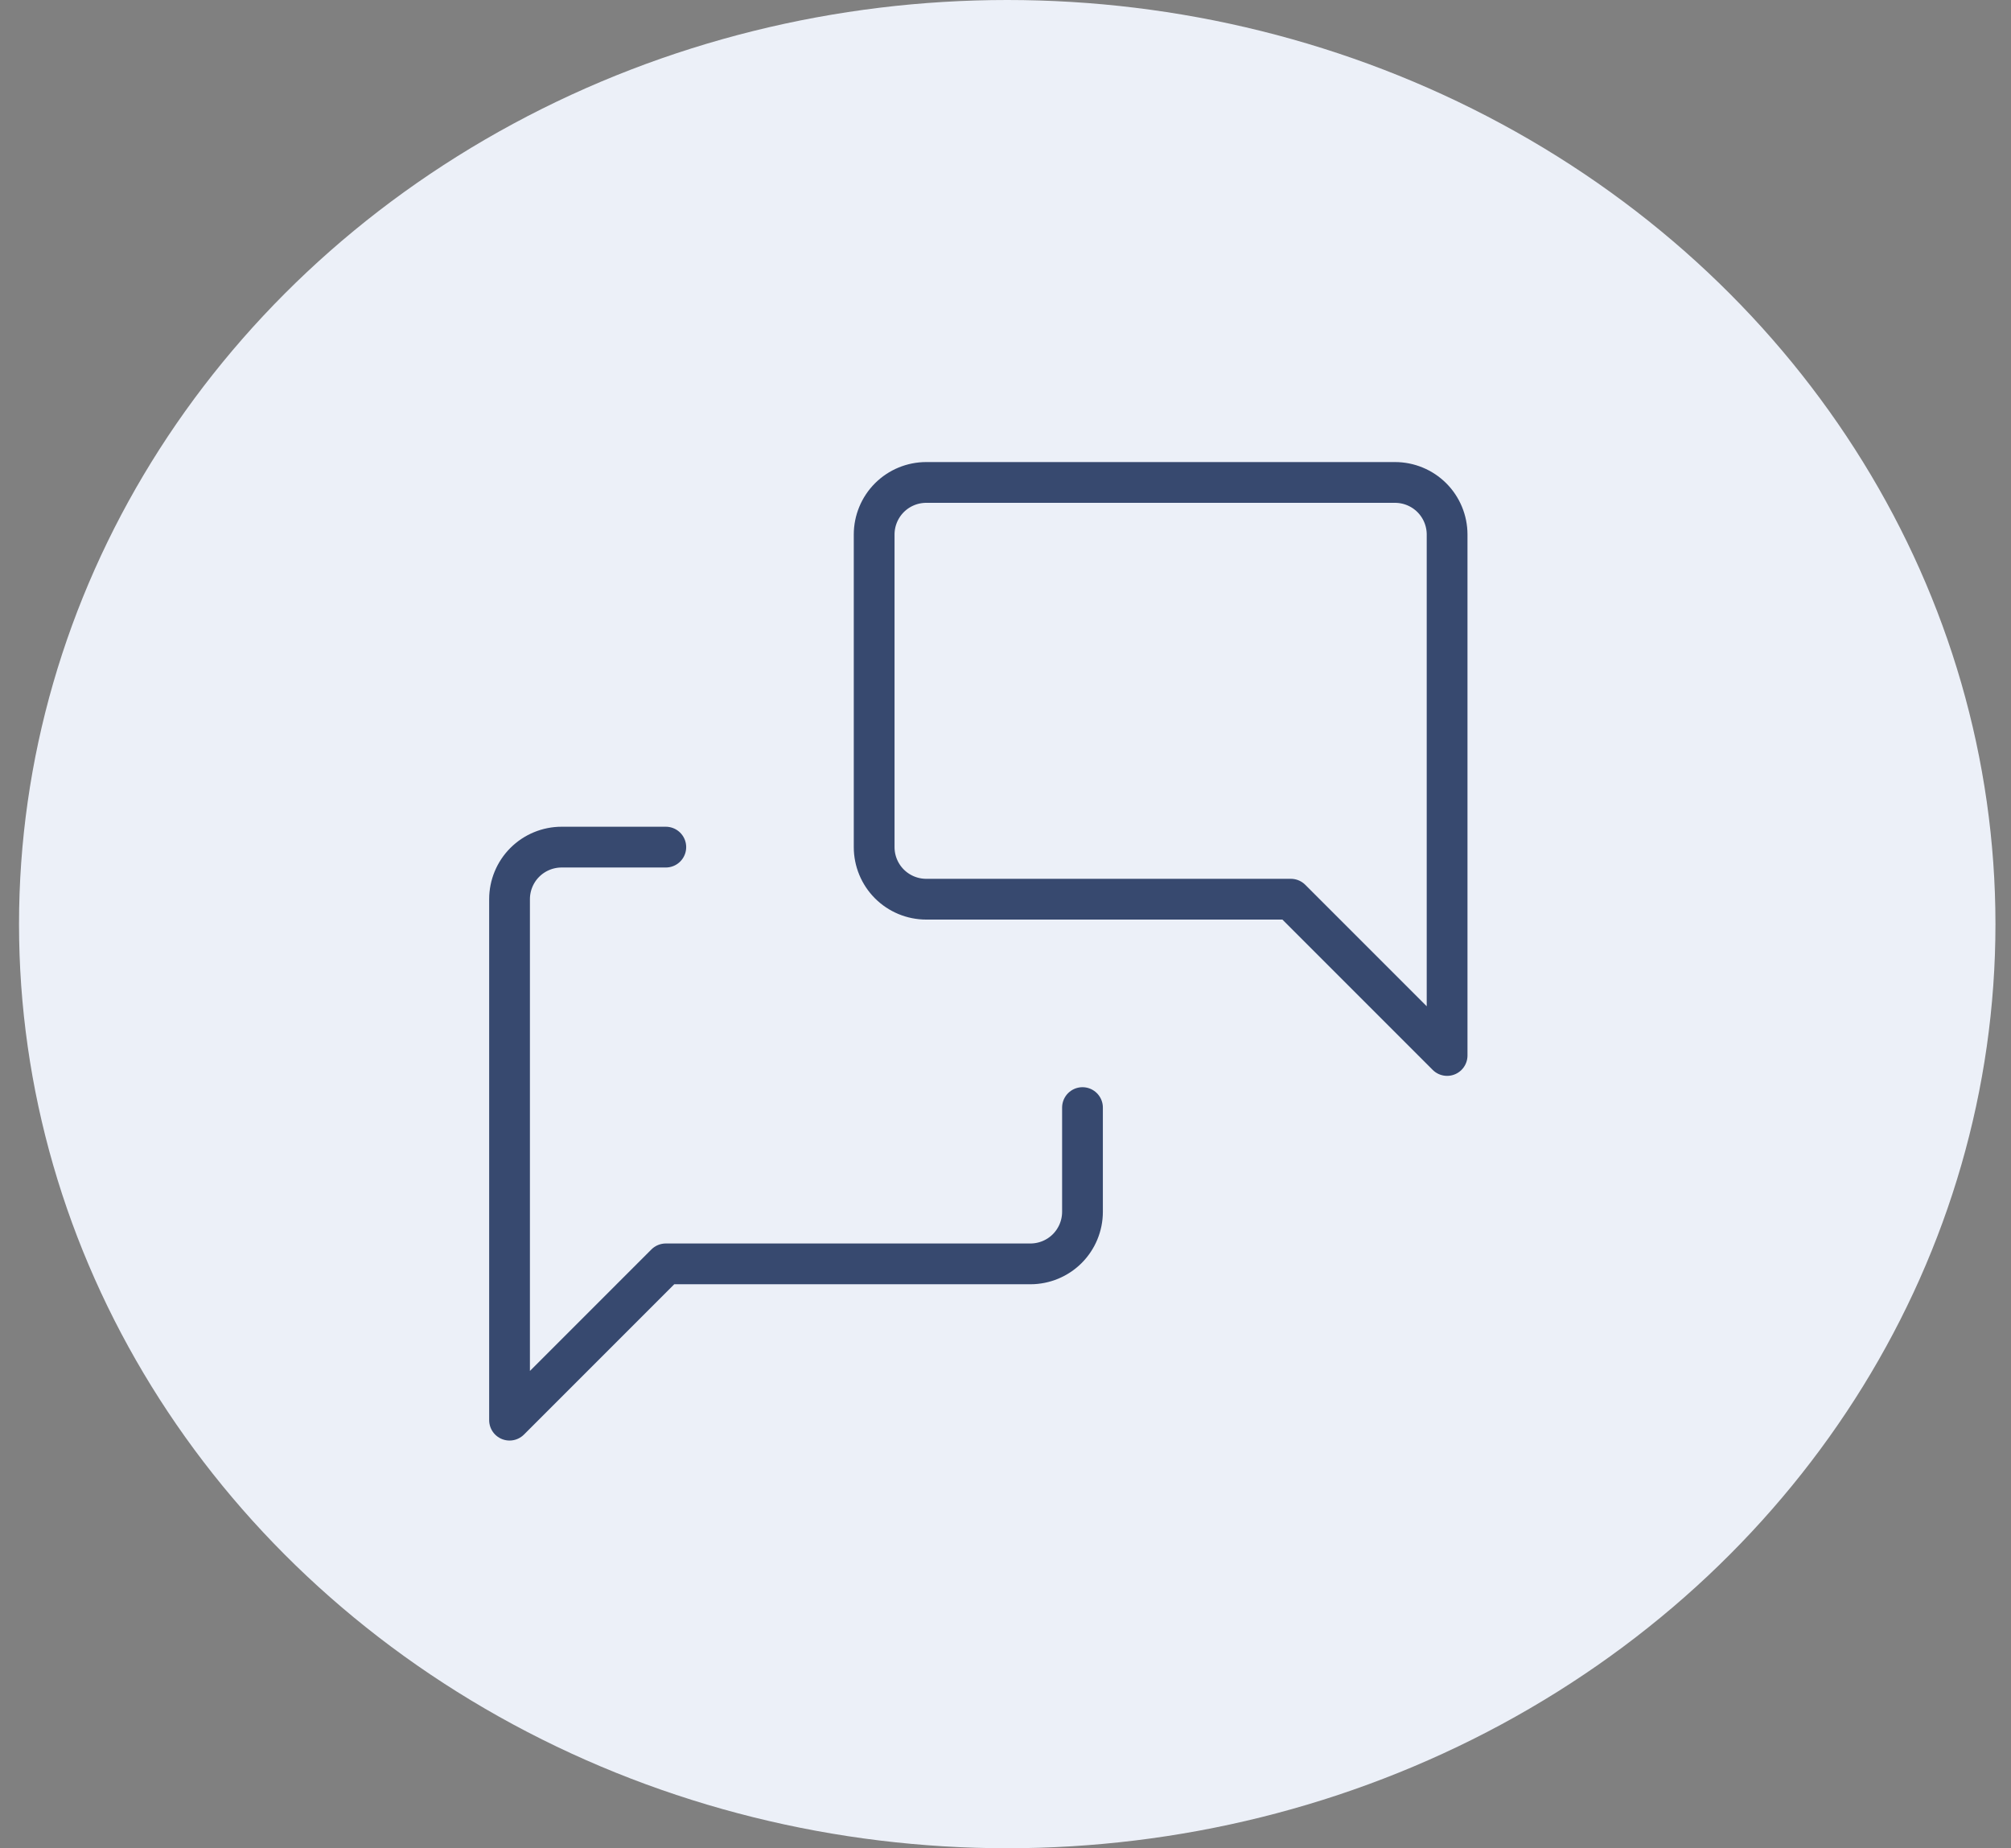 <svg width="74" height="68" viewBox="0 0 74 68" fill="none" xmlns="http://www.w3.org/2000/svg">
<rect x="0" y="0" width="74" height="68" fill="#808080" stroke="none"/>
<ellipse cx="37.064" cy="34" rx="36.364" ry="34" fill="#ECF0F8"/>
<path d="M39.833 40.75V44.583C39.833 45.092 39.631 45.579 39.272 45.939C38.913 46.298 38.425 46.5 37.917 46.5H24.5L18.75 52.25V33.083C18.75 32.575 18.952 32.087 19.311 31.728C19.671 31.369 20.158 31.167 20.667 31.167H24.5M53.25 38.833L47.5 33.083H34.083C33.575 33.083 33.087 32.881 32.728 32.522C32.369 32.163 32.167 31.675 32.167 31.167V19.667C32.167 19.158 32.369 18.671 32.728 18.311C33.087 17.952 33.575 17.75 34.083 17.75H51.333C51.842 17.75 52.329 17.952 52.689 18.311C53.048 18.671 53.25 19.158 53.25 19.667V38.833Z" stroke="#37496F" stroke-width="1.5" stroke-linecap="round" stroke-linejoin="round"/>
</svg>

